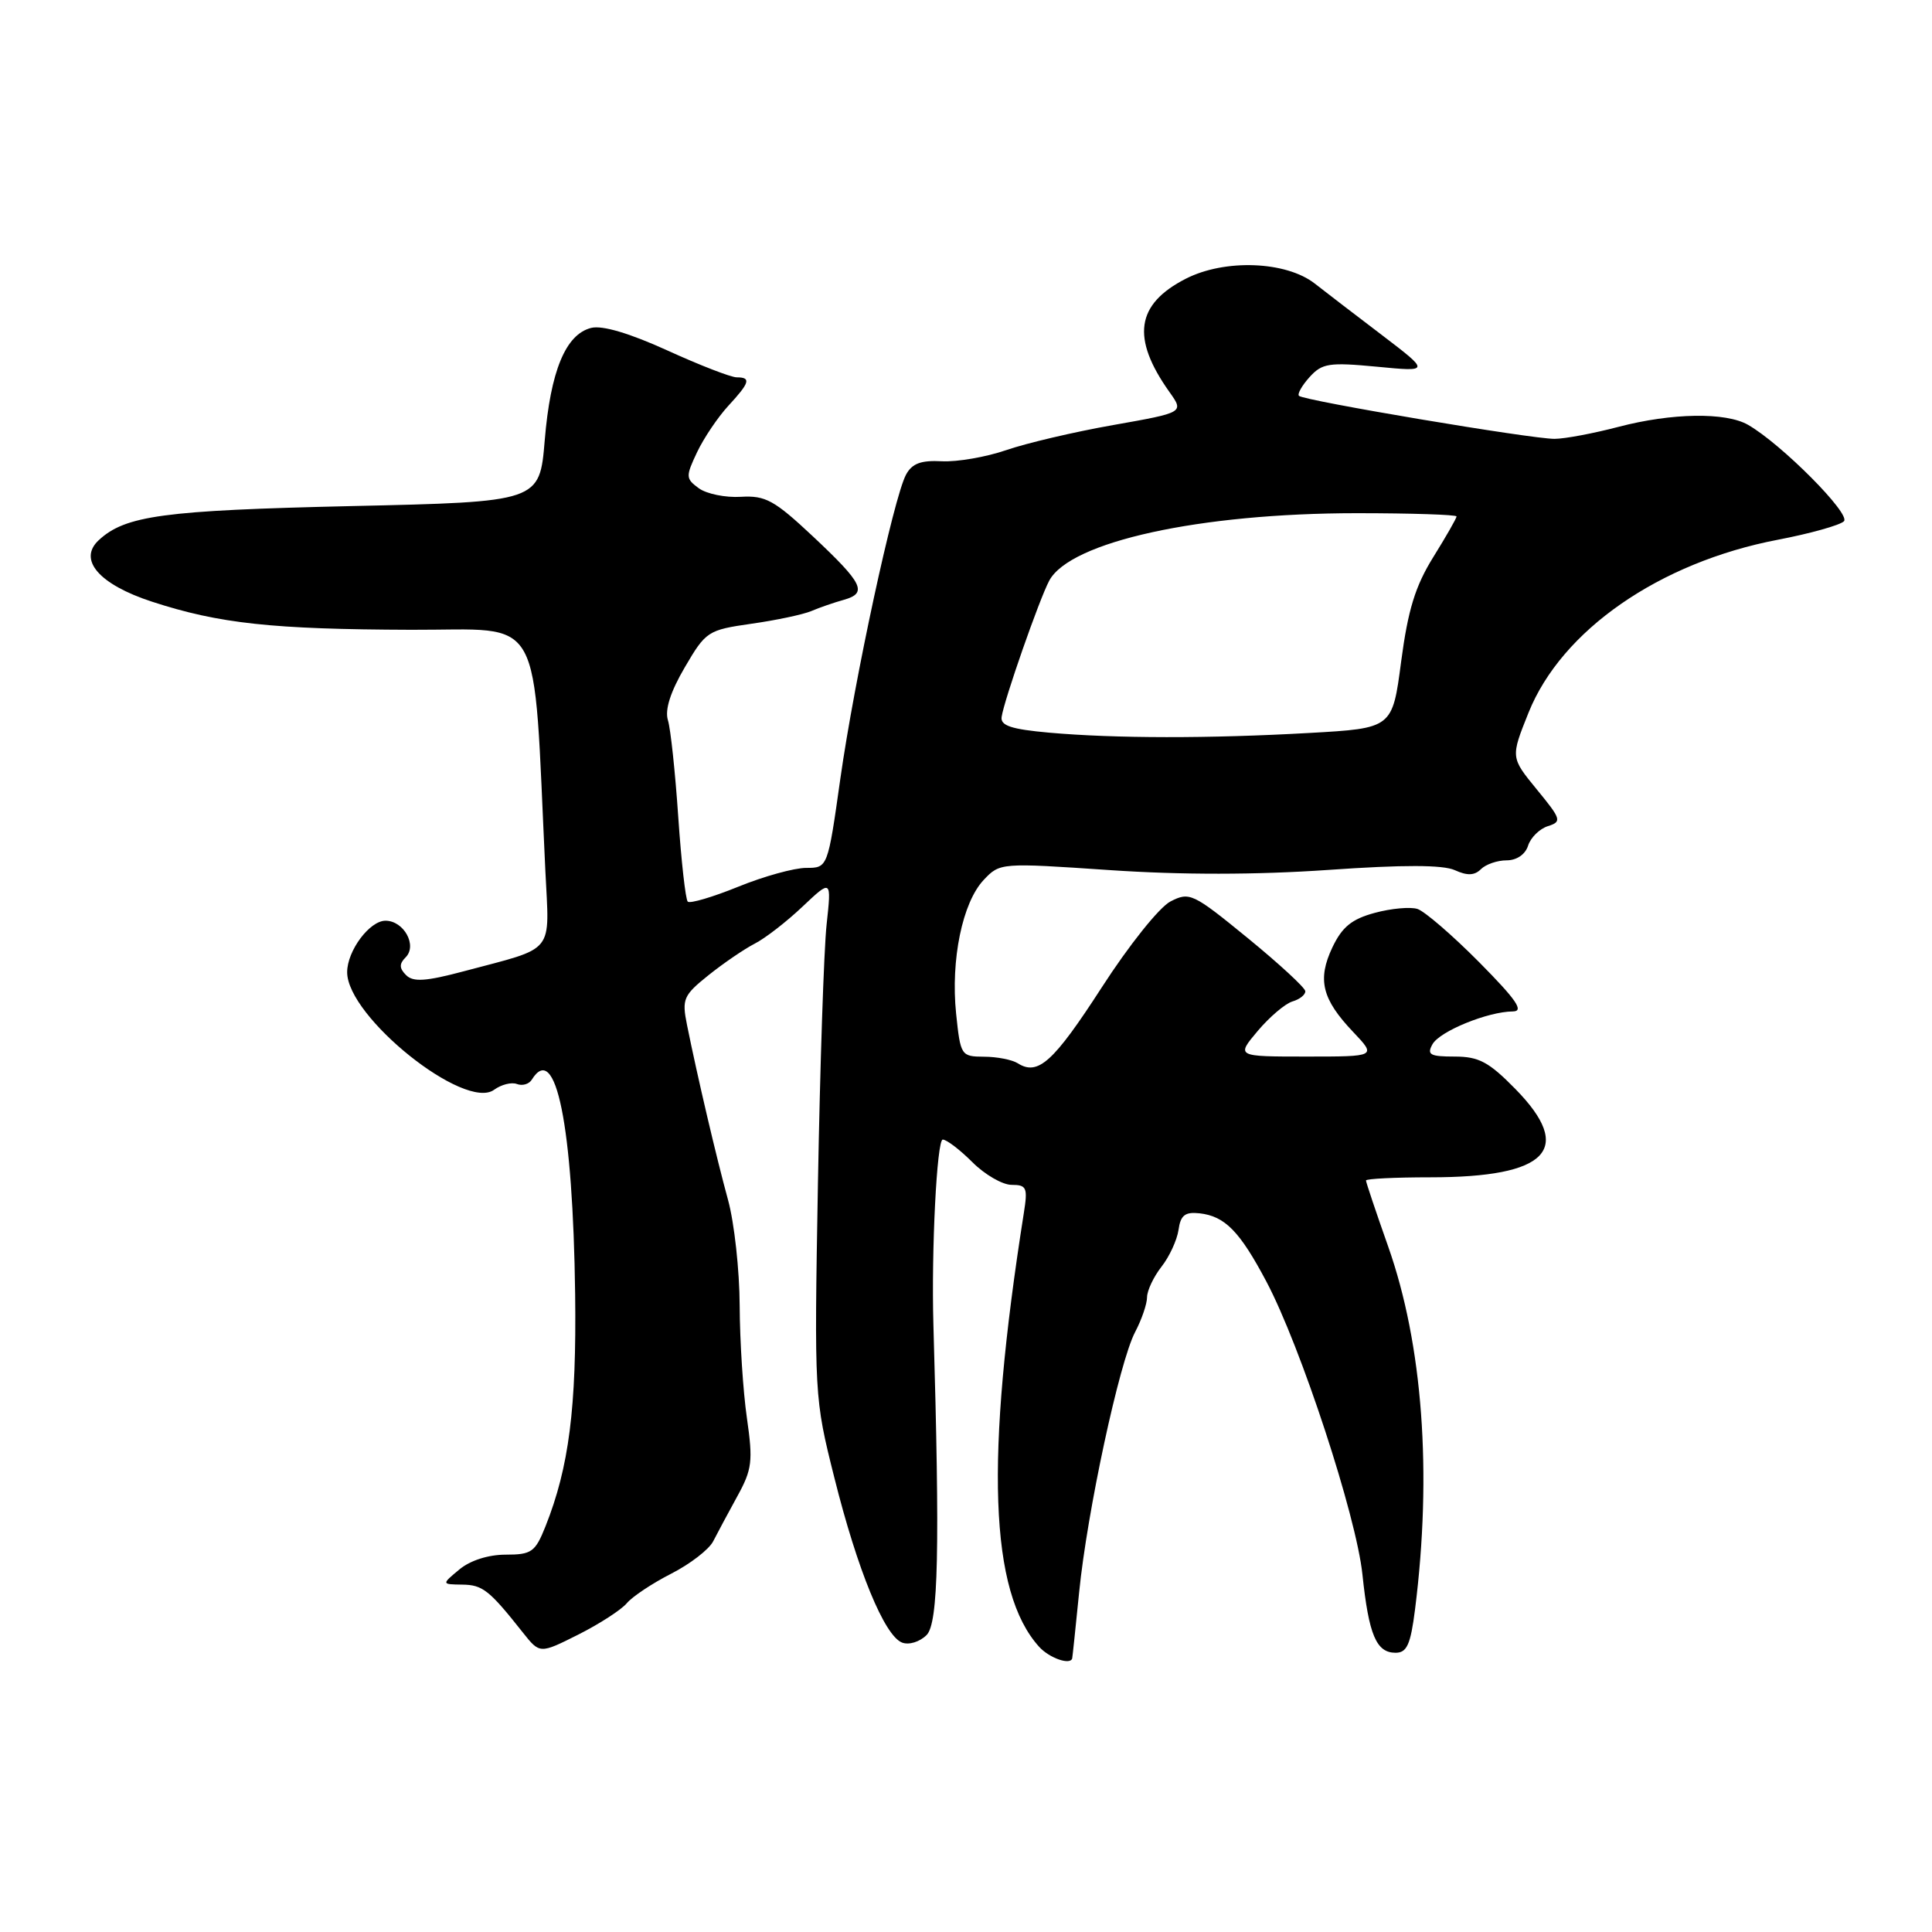 <?xml version="1.0" encoding="UTF-8" standalone="no"?>
<!DOCTYPE svg PUBLIC "-//W3C//DTD SVG 1.1//EN" "http://www.w3.org/Graphics/SVG/1.1/DTD/svg11.dtd" >
<svg xmlns="http://www.w3.org/2000/svg" xmlns:xlink="http://www.w3.org/1999/xlink" version="1.1" viewBox="0 0 256 256">
 <g >
 <path fill="currentColor"
d=" M 142.07 219.75 C 142.11 219.61 142.52 215.68 142.99 211.00 C 144.05 200.33 148.32 180.47 150.41 176.50 C 151.28 174.85 151.99 172.77 151.99 171.88 C 152.00 171.00 152.86 169.18 153.90 167.85 C 154.95 166.52 155.96 164.32 156.16 162.97 C 156.43 161.02 157.02 160.56 158.95 160.77 C 162.31 161.15 164.27 163.15 167.80 169.81 C 172.36 178.42 179.72 200.87 180.53 208.63 C 181.37 216.64 182.37 219.00 184.92 219.00 C 186.42 219.00 186.91 217.92 187.50 213.25 C 189.78 195.16 188.52 178.15 183.94 165.17 C 182.32 160.59 181.00 156.65 181.00 156.42 C 181.00 156.19 184.84 156.00 189.53 156.00 C 205.11 156.00 208.66 152.31 200.79 144.29 C 197.28 140.71 195.95 140.00 192.74 140.00 C 189.48 140.00 189.04 139.75 189.81 138.37 C 190.78 136.64 197.15 134.04 200.47 134.02 C 201.98 134.00 200.93 132.48 196.00 127.50 C 192.45 123.92 188.77 120.75 187.82 120.44 C 186.87 120.14 184.33 120.37 182.16 120.96 C 179.12 121.78 177.84 122.82 176.55 125.53 C 174.53 129.80 175.16 132.39 179.31 136.75 C 182.39 140.00 182.39 140.00 173.10 140.00 C 163.80 140.00 163.80 140.00 166.65 136.61 C 168.22 134.75 170.29 132.99 171.25 132.70 C 172.21 132.42 172.98 131.81 172.96 131.34 C 172.94 130.88 169.50 127.71 165.32 124.29 C 158.05 118.35 157.62 118.15 155.09 119.45 C 153.62 120.21 149.59 125.25 145.98 130.85 C 139.59 140.73 137.54 142.59 134.86 140.89 C 134.11 140.42 132.10 140.02 130.39 140.02 C 127.35 140.00 127.27 139.88 126.69 134.31 C 125.96 127.19 127.52 119.60 130.34 116.60 C 132.49 114.32 132.58 114.31 147.00 115.29 C 156.59 115.94 166.41 115.93 175.99 115.27 C 185.97 114.57 191.19 114.59 192.77 115.30 C 194.41 116.05 195.38 116.02 196.23 115.17 C 196.87 114.53 198.40 114.00 199.63 114.00 C 200.97 114.00 202.11 113.22 202.48 112.05 C 202.82 110.98 204.00 109.82 205.10 109.47 C 206.98 108.87 206.89 108.57 203.63 104.60 C 200.16 100.36 200.16 100.36 202.54 94.43 C 206.92 83.51 219.89 74.52 235.57 71.52 C 239.86 70.70 243.81 69.59 244.33 69.07 C 245.28 68.12 236.04 58.82 231.62 56.29 C 228.67 54.60 221.52 54.71 214.46 56.56 C 211.18 57.42 207.38 58.14 206.00 58.15 C 203.01 58.18 172.76 53.09 172.12 52.45 C 171.88 52.21 172.51 51.09 173.53 49.96 C 175.19 48.13 176.11 47.99 182.44 48.59 C 189.50 49.27 189.50 49.27 183.09 44.38 C 179.56 41.70 175.56 38.63 174.21 37.57 C 170.40 34.60 162.30 34.29 157.13 36.93 C 150.51 40.31 149.87 44.79 154.97 51.96 C 156.89 54.66 156.89 54.66 147.51 56.32 C 142.34 57.23 135.96 58.73 133.31 59.65 C 130.66 60.56 126.84 61.22 124.81 61.12 C 122.03 60.97 120.85 61.41 120.05 62.90 C 118.41 65.96 113.21 90.05 111.35 103.18 C 109.68 115.00 109.68 115.00 106.82 115.00 C 105.25 115.00 101.19 116.12 97.81 117.50 C 94.43 118.87 91.42 119.76 91.13 119.47 C 90.84 119.17 90.27 114.11 89.87 108.22 C 89.47 102.32 88.86 96.56 88.50 95.42 C 88.08 94.05 88.83 91.68 90.74 88.42 C 93.53 83.65 93.79 83.48 99.56 82.65 C 102.83 82.19 106.40 81.43 107.50 80.97 C 108.60 80.50 110.54 79.83 111.81 79.48 C 114.99 78.58 114.38 77.33 107.70 71.06 C 102.61 66.29 101.44 65.64 98.18 65.83 C 96.13 65.96 93.62 65.44 92.60 64.70 C 90.85 63.42 90.84 63.15 92.37 59.91 C 93.27 58.02 95.13 55.27 96.50 53.78 C 99.35 50.70 99.56 50.00 97.62 50.00 C 96.87 50.00 92.73 48.40 88.44 46.44 C 83.40 44.15 79.81 43.08 78.33 43.45 C 74.95 44.30 72.94 49.16 72.18 58.34 C 71.50 66.50 71.50 66.50 46.50 67.06 C 21.63 67.63 16.59 68.31 13.07 71.59 C 10.30 74.18 13.15 77.45 20.15 79.73 C 29.04 82.63 36.09 83.39 54.50 83.45 C 72.30 83.51 70.59 80.44 72.26 115.33 C 72.80 126.57 73.72 125.43 61.49 128.69 C 56.43 130.04 54.75 130.15 53.81 129.21 C 52.90 128.30 52.88 127.72 53.75 126.85 C 55.32 125.28 53.51 122.00 51.08 122.00 C 48.97 122.00 46.00 125.99 46.00 128.82 C 46.00 134.75 61.60 147.23 65.47 144.40 C 66.42 143.71 67.78 143.36 68.50 143.64 C 69.21 143.91 70.09 143.66 70.46 143.07 C 73.65 137.90 75.92 149.11 76.21 171.50 C 76.40 186.55 75.40 194.41 72.28 202.25 C 70.92 205.66 70.44 206.00 67.00 206.00 C 64.71 206.00 62.29 206.77 60.86 207.97 C 58.50 209.93 58.50 209.93 61.25 209.97 C 63.95 210.00 64.83 210.69 69.29 216.33 C 71.53 219.15 71.53 219.15 76.63 216.59 C 79.43 215.18 82.32 213.31 83.05 212.44 C 83.78 211.56 86.43 209.80 88.94 208.52 C 91.45 207.24 93.95 205.31 94.50 204.23 C 95.05 203.15 96.49 200.47 97.69 198.28 C 99.66 194.71 99.79 193.62 98.97 187.90 C 98.46 184.38 98.03 177.68 98.01 173.00 C 97.99 168.32 97.30 162.03 96.47 159.00 C 94.95 153.47 92.42 142.69 91.03 135.80 C 90.34 132.37 90.55 131.89 93.89 129.21 C 95.88 127.62 98.62 125.75 100.00 125.04 C 101.38 124.34 104.23 122.13 106.34 120.13 C 110.18 116.50 110.18 116.50 109.53 122.50 C 109.17 125.80 108.66 141.25 108.38 156.82 C 107.89 184.97 107.90 185.22 110.55 195.78 C 113.62 208.06 117.19 216.75 119.53 217.65 C 120.44 218.00 121.87 217.56 122.78 216.65 C 124.34 215.09 124.55 205.30 123.68 175.50 C 123.40 165.65 124.14 151.00 124.92 151.00 C 125.43 151.00 127.20 152.35 128.85 154.00 C 130.50 155.65 132.84 157.00 134.05 157.00 C 136.04 157.00 136.20 157.37 135.66 160.75 C 130.50 193.45 131.12 210.95 137.69 218.21 C 139.04 219.70 141.81 220.67 142.07 219.75 Z  M 139.00 97.08 C 134.00 96.63 132.55 96.15 132.72 95.00 C 133.04 92.78 137.71 79.41 139.03 76.94 C 141.80 71.77 158.94 68.01 179.75 68.00 C 187.04 68.00 193.00 68.20 193.00 68.43 C 193.00 68.67 191.61 71.10 189.91 73.83 C 187.53 77.67 186.57 80.79 185.66 87.65 C 184.50 96.50 184.50 96.50 173.50 97.12 C 160.24 97.87 147.78 97.86 139.00 97.08 Z "/>
</g>
</svg>